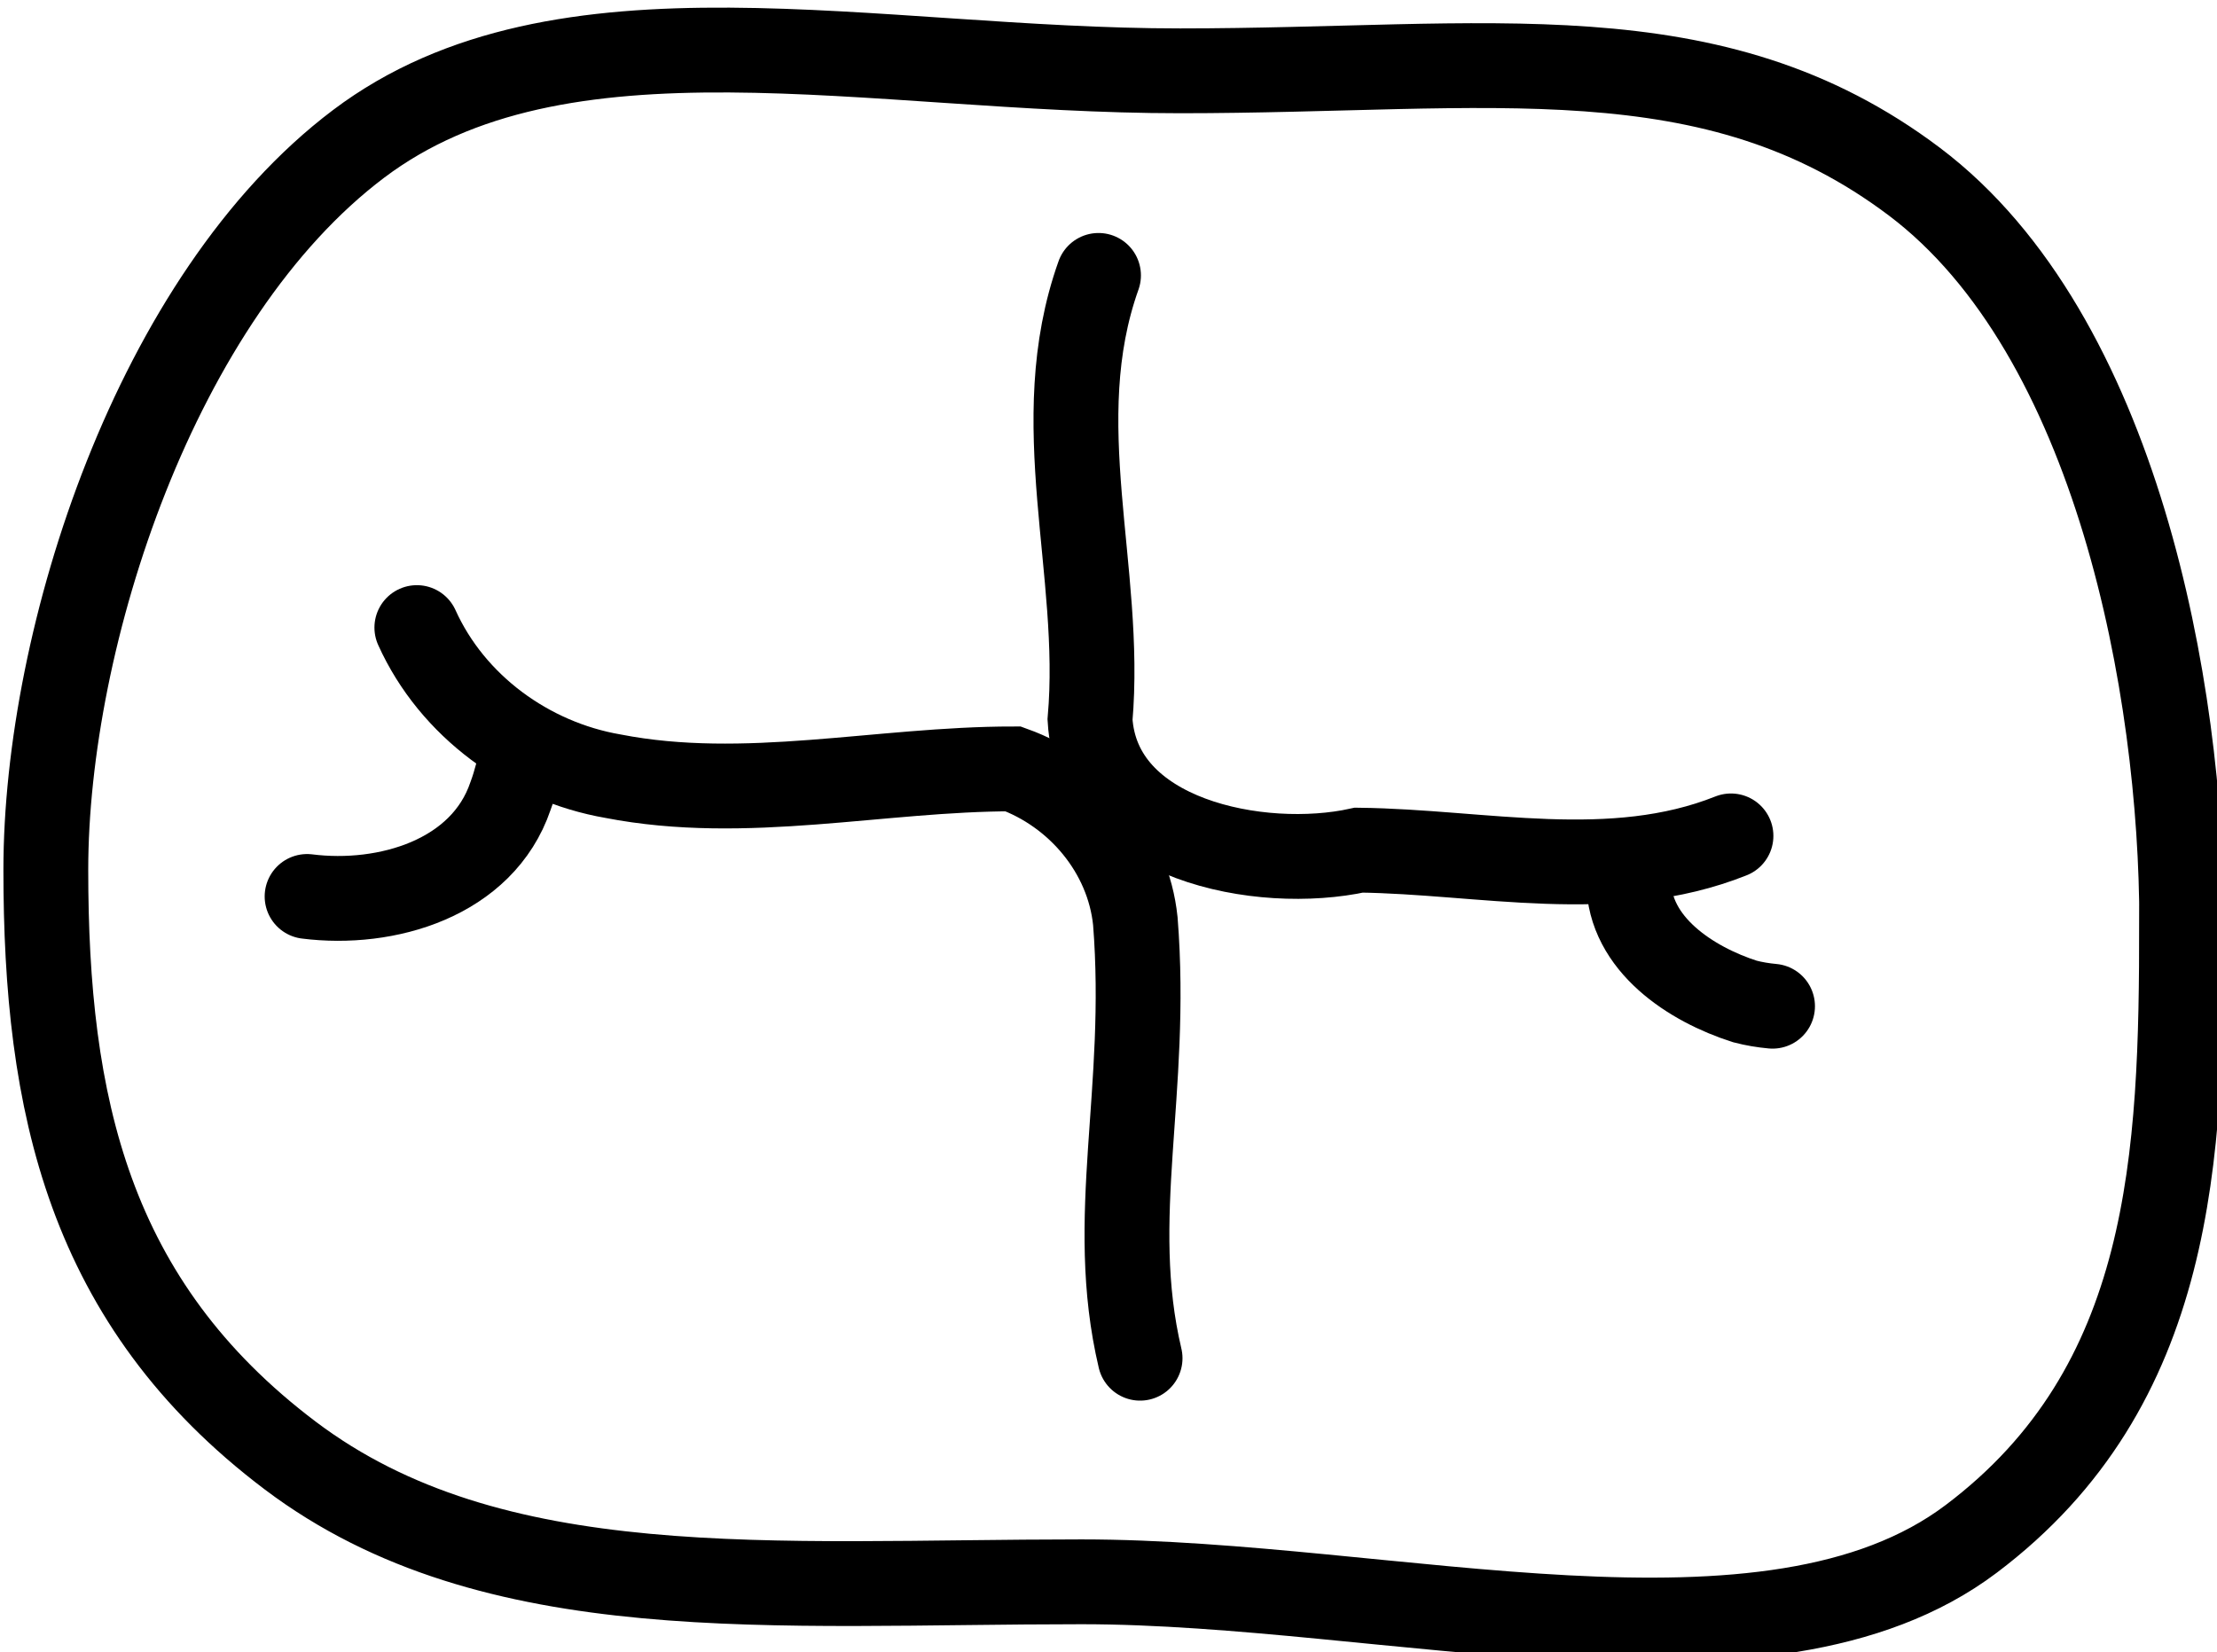 <?xml version="1.0" encoding="UTF-8" standalone="no"?>
<!-- Created with Inkscape (http://www.inkscape.org/) -->

<svg
   width="3.463"
   height="2.581"
   viewBox="0 0 3.463 2.581"
   version="1.1"
   id="svg1662"
   inkscape:version="1.2 (dc2aedaf03, 2022-05-15)"
   sodipodi:docname="occlusal_l_7.svg"
   xmlns:inkscape="http://www.inkscape.org/namespaces/inkscape"
   xmlns:sodipodi="http://sodipodi.sourceforge.net/DTD/sodipodi-0.dtd"
   xmlns="http://www.w3.org/2000/svg"
   xmlns:svg="http://www.w3.org/2000/svg">
  <sodipodi:namedview
     id="namedview1664"
     pagecolor="#505050"
     bordercolor="#eeeeee"
     borderopacity="1"
     inkscape:showpageshadow="0"
     inkscape:pageopacity="0"
     inkscape:pagecheckerboard="0"
     inkscape:deskcolor="#505050"
     inkscape:document-units="mm"
     showgrid="false"
     inkscape:zoom="26.910887"
     inkscape:cx="6.1313475"
     inkscape:cy="5.0537167"
     inkscape:window-width="1920"
     inkscape:window-height="1094"
     inkscape:window-x="-11"
     inkscape:window-y="-11"
     inkscape:window-maximized="1"
     inkscape:current-layer="layer1" />
  <defs
     id="defs1659" />
  <g
     inkscape:label="Layer 1"
     inkscape:groupmode="layer"
     id="layer1"
     transform="translate(4.001488e-8,-0.562)">
    <g
       id="g716"
       style="display:inline"
       transform="matrix(0.265,0,0,0.265,-3.176,-7.496)">
      <path
         id="path700"
         style="fill:none;fill-opacity:0.434;stroke:#000000;stroke-width:0.5;stroke-linecap:round"
         d="m 24.844,35.848 c 0,1.375 -0.046,2.731 -1.24,3.631 -1.194,0.901 -3.423,0.253 -5.244,0.253 -1.821,0 -3.47,0.157 -4.664,-0.744 -1.194,-0.901 -1.441,-2.078 -1.441,-3.453 0,-1.375 0.649,-3.378 1.843,-4.279 1.194,-0.901 3.021,-0.431 4.843,-0.431 1.821,0 3.136,-0.246 4.329,0.654 1.194,0.901 1.575,2.993 1.575,4.368 z"
         sodipodi:nodetypes="sssssssss" />
      <path
         style="fill:none;fill-opacity:0.434;stroke:#000000;stroke-width:0.5;stroke-linecap:round"
         d="m 18.46,32.031 c -0.309,0.867 0.027,1.739 -0.05,2.619 0.042,0.711 1.007,0.896 1.585,0.769 0.73,0.009 1.49,0.196 2.193,-0.084"
         id="path703"
         sodipodi:nodetypes="cccc" />
      <path
         style="fill:none;fill-opacity:0.434;stroke:#000000;stroke-width:0.5;stroke-linecap:round"
         d="m 14.442,34.107 c 0.209,0.463 0.659,0.79 1.156,0.876 0.782,0.152 1.573,-0.043 2.359,-0.043 0.383,0.138 0.678,0.488 0.72,0.897 0.08,1.008 -0.168,1.747 0.028,2.577"
         id="path705"
         sodipodi:nodetypes="ccccc" />
      <path
         style="fill:none;fill-opacity:0.434;stroke:#000000;stroke-width:0.5;stroke-linecap:round"
         d="m 13.795,35.692 c 0.467,0.059 1.034,-0.106 1.199,-0.592 0.031,-0.083 0.05,-0.17 0.073,-0.256"
         id="path707" />
      <path
         style="fill:none;fill-opacity:0.434;stroke:#000000;stroke-width:0.5;stroke-linecap:round"
         d="m 21.585,35.603 c 0.003,0.371 0.369,0.607 0.685,0.708 0.054,0.014 0.108,0.023 0.163,0.028"
         id="path709" />
    </g>
  </g>
</svg>
